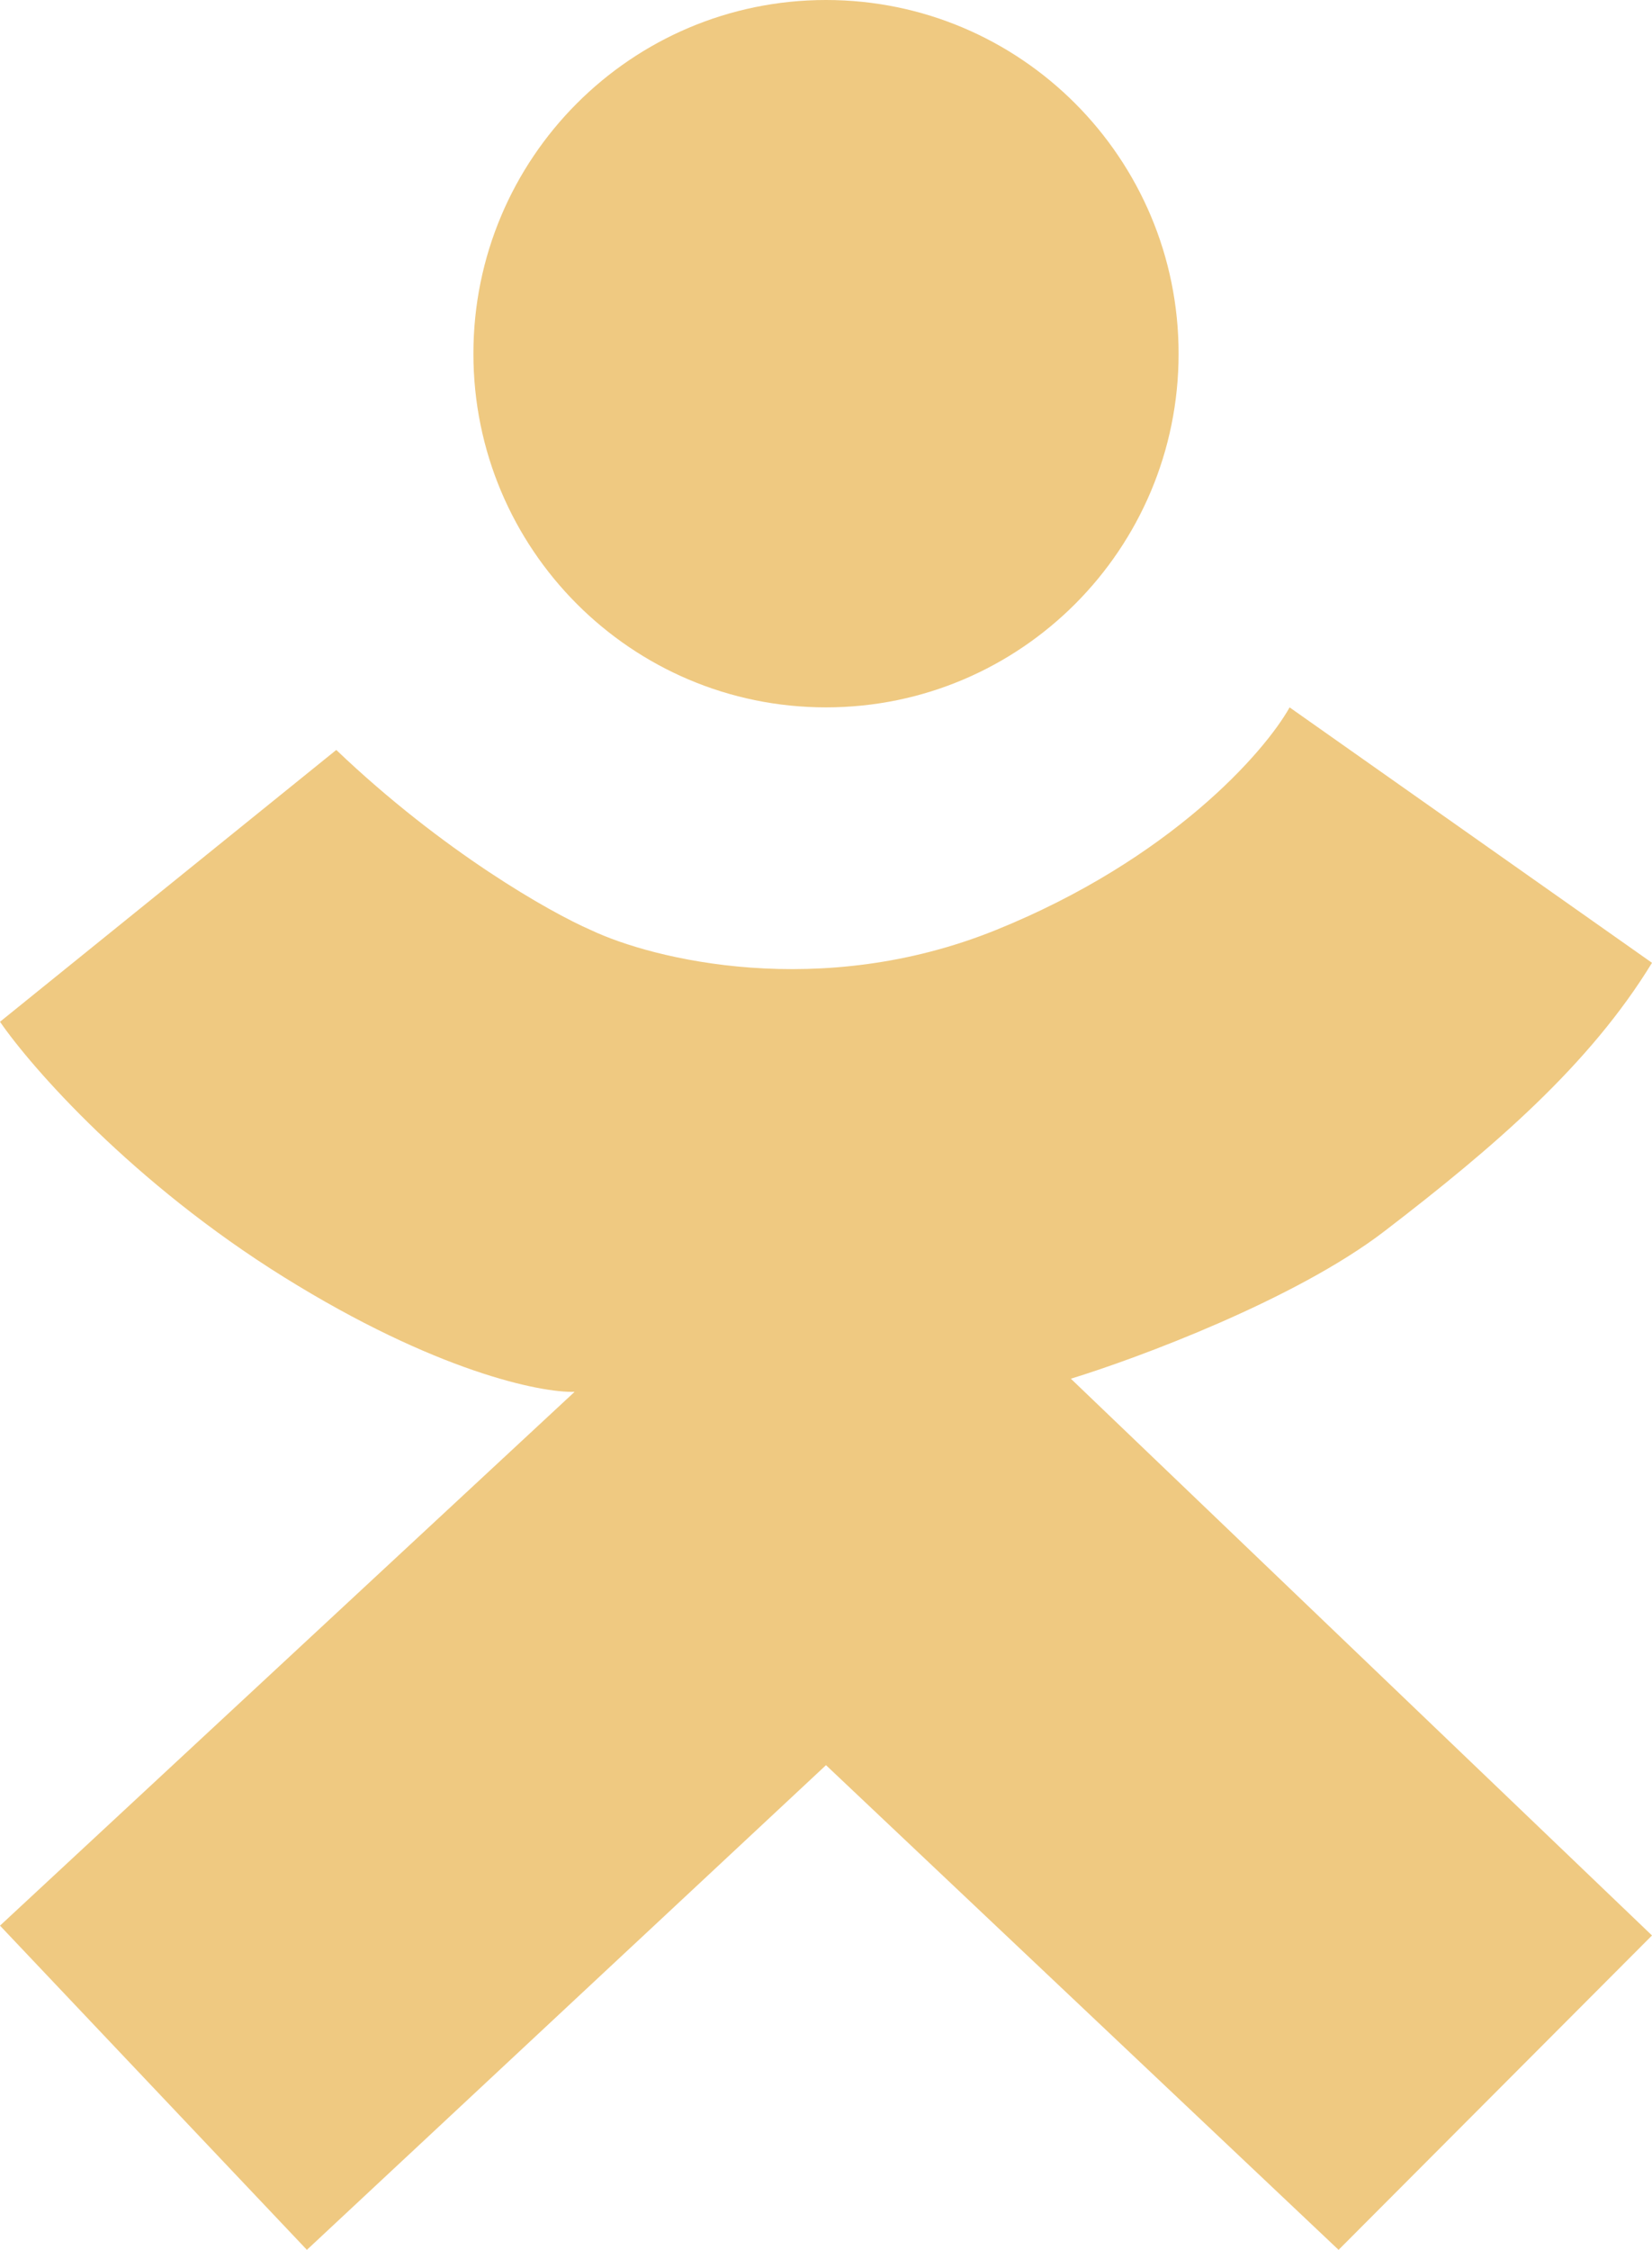 <svg width="108" height="147" fill="none" xmlns="http://www.w3.org/2000/svg"><path d="M54 46.218c-12.73 0-23.051-10.346-23.051-23.109C30.949 10.346 41.269 0 54 0c12.73 0 23.051 10.346 23.051 23.11 0 12.762-10.32 23.108-23.051 23.108ZM0 66.76 21.984 49C28.985 55.676 36 59.627 38.632 60.769c4.056 1.925 15.026 4.621 26.467 0 11.44-4.622 17.573-11.626 19.21-14.55L108 62.908c-4.055 6.633-10.245 11.982-17.502 17.545-5.806 4.45-16.079 8.274-20.49 9.629L108 126.459 87.51 147 54 115.332 20.063 147 0 125.817l37.565-34.878c-2.205.071-9.092-1.327-18.996-7.49C8.666 77.288 2.063 69.756 0 66.76Z" fill="#EFC981"/></svg>